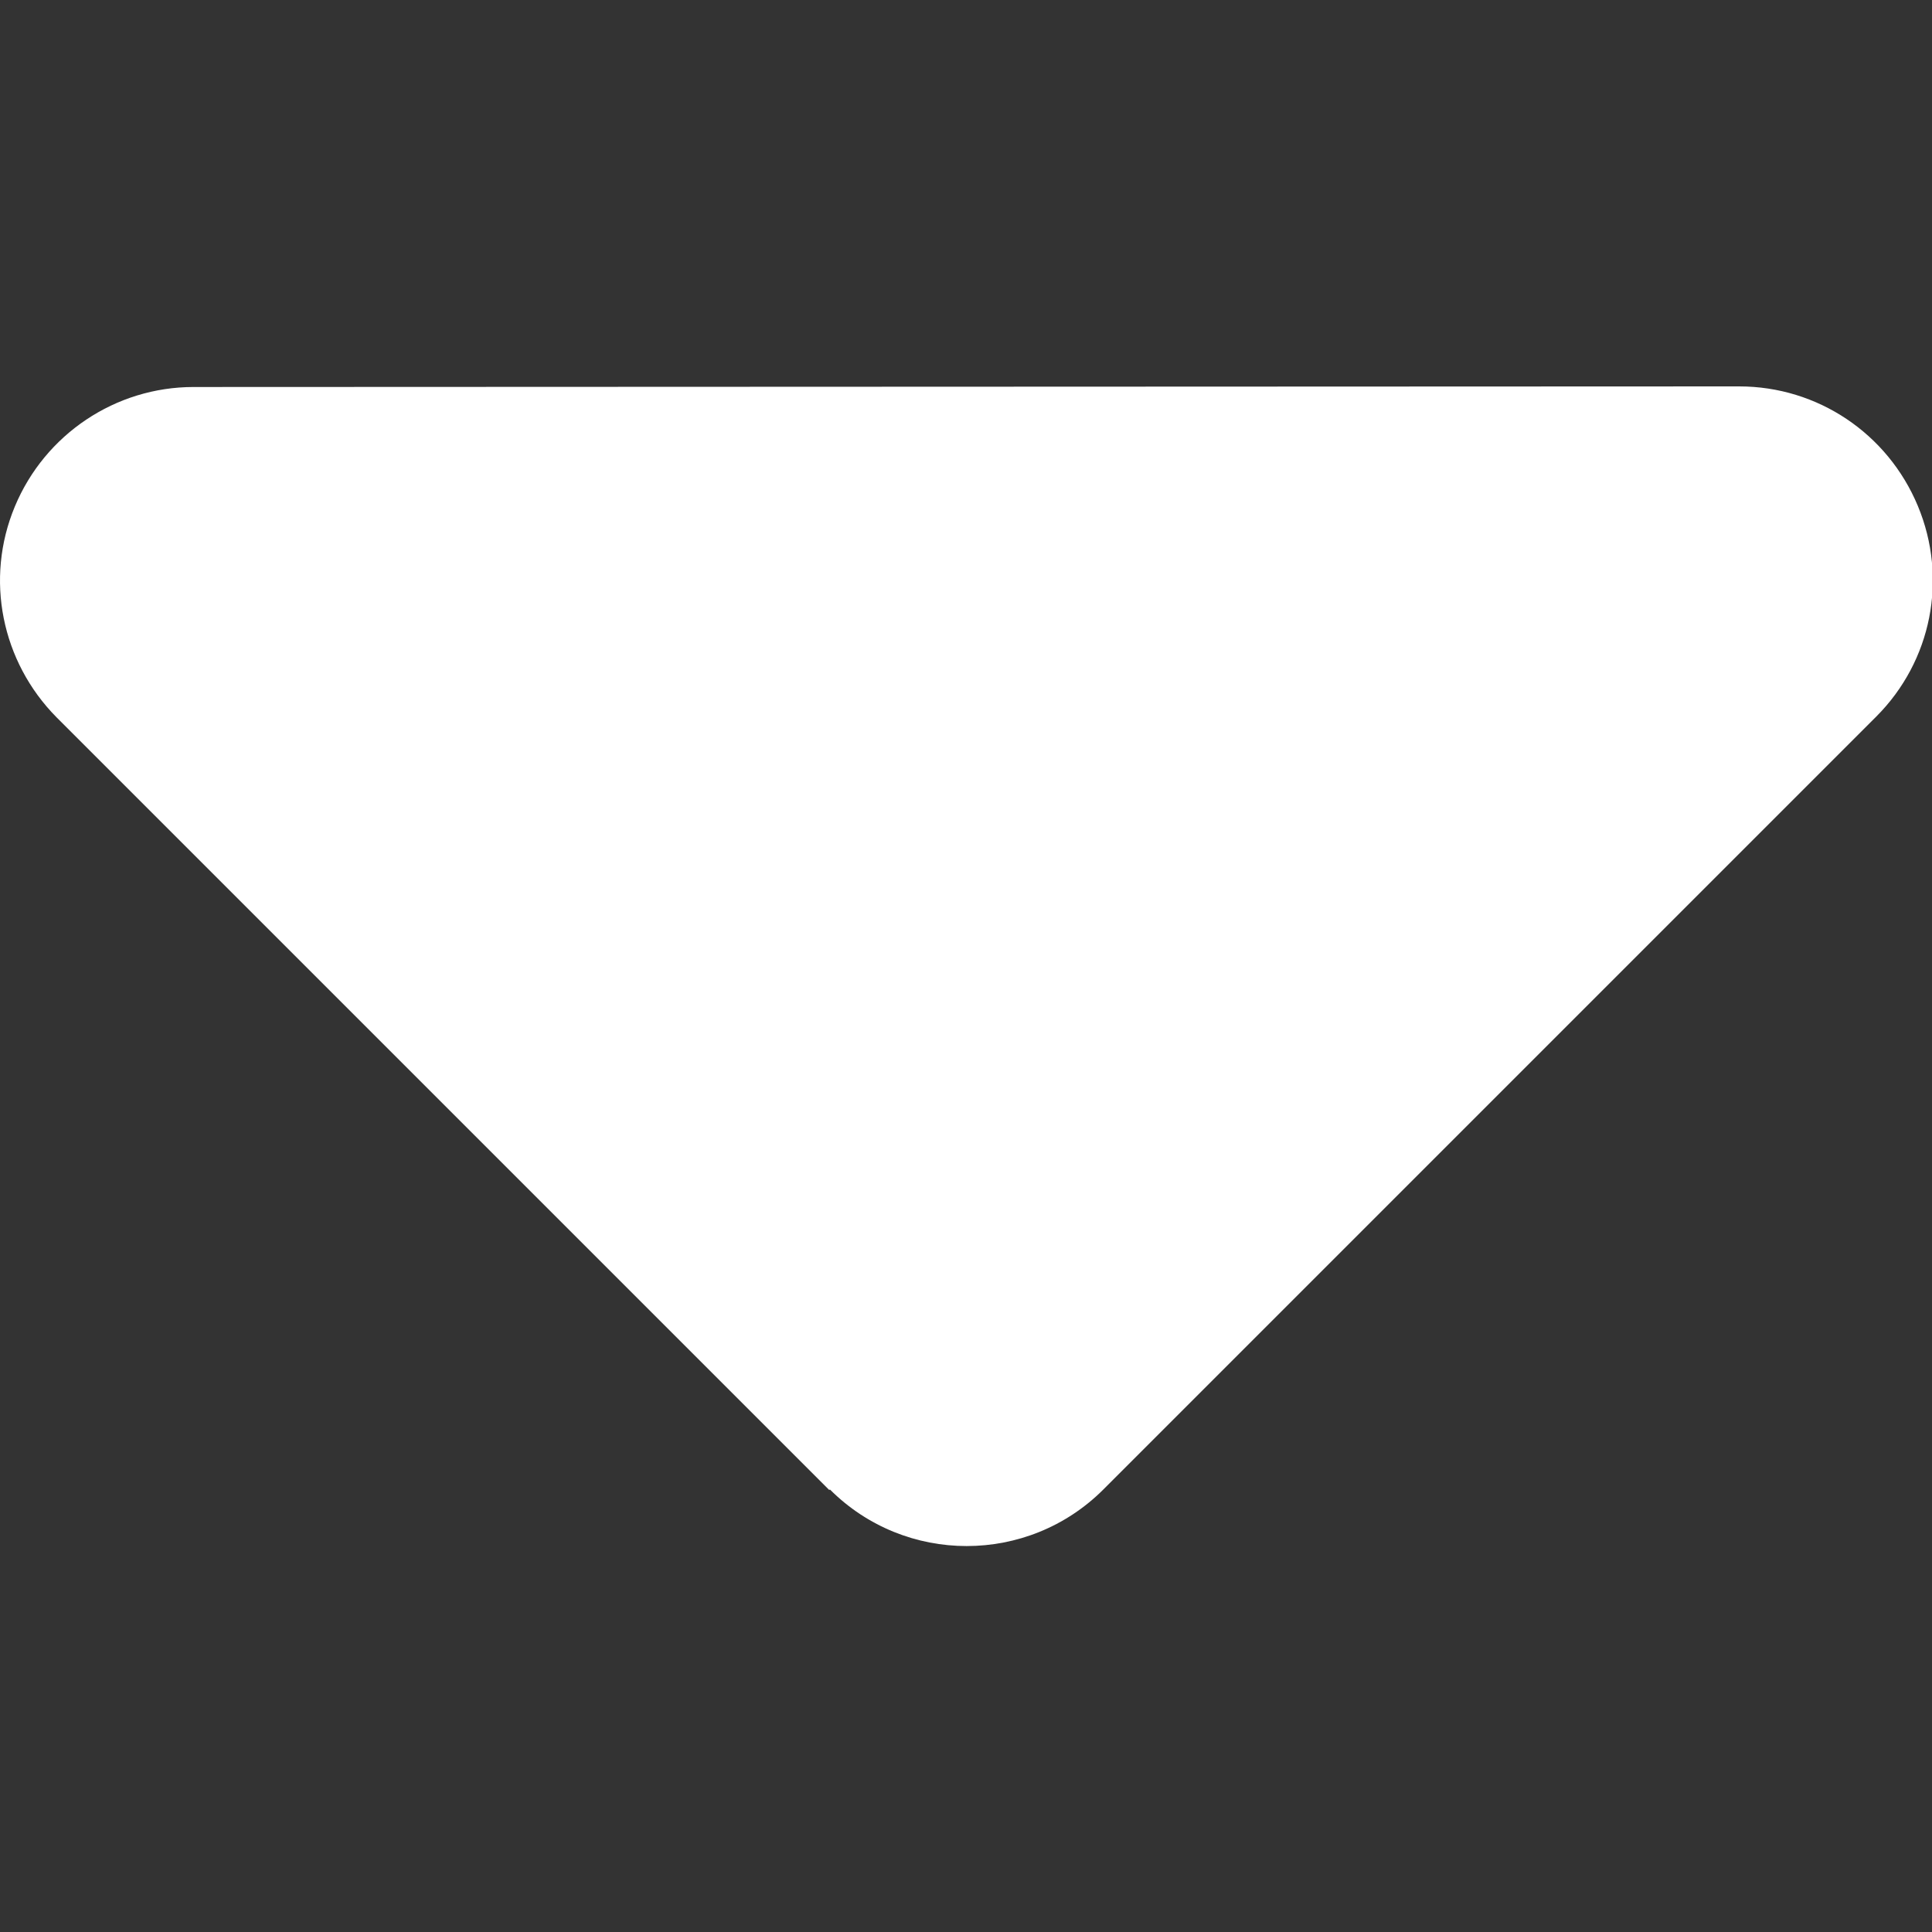 <svg width="320" height="320" viewBox="0 0 320 320" fill="none" xmlns="http://www.w3.org/2000/svg">
<rect x="0" y="0" width="320" height="320" fill="#333333" stroke="none"/>
<g clip-path="url(#clip0_102_177)">
<path d="M137.456 246.7C149.956 259.2 170.256 259.2 182.756 246.7L310.756 118.7C319.956 109.5 322.656 95.8 317.656 83.8C312.656 71.8 301.056 64 288.056 64L32.056 64.1C19.156 64.1 7.456 71.9 2.456 83.9C-2.544 95.9 0.256 109.6 9.356 118.8L137.356 246.8L137.456 246.7Z" fill="white"/>
</g>
<defs>
<clipPath id="clip0_102_177">
<rect width="320" height="320" fill="white"/>
</clipPath>
</defs>
</svg>
